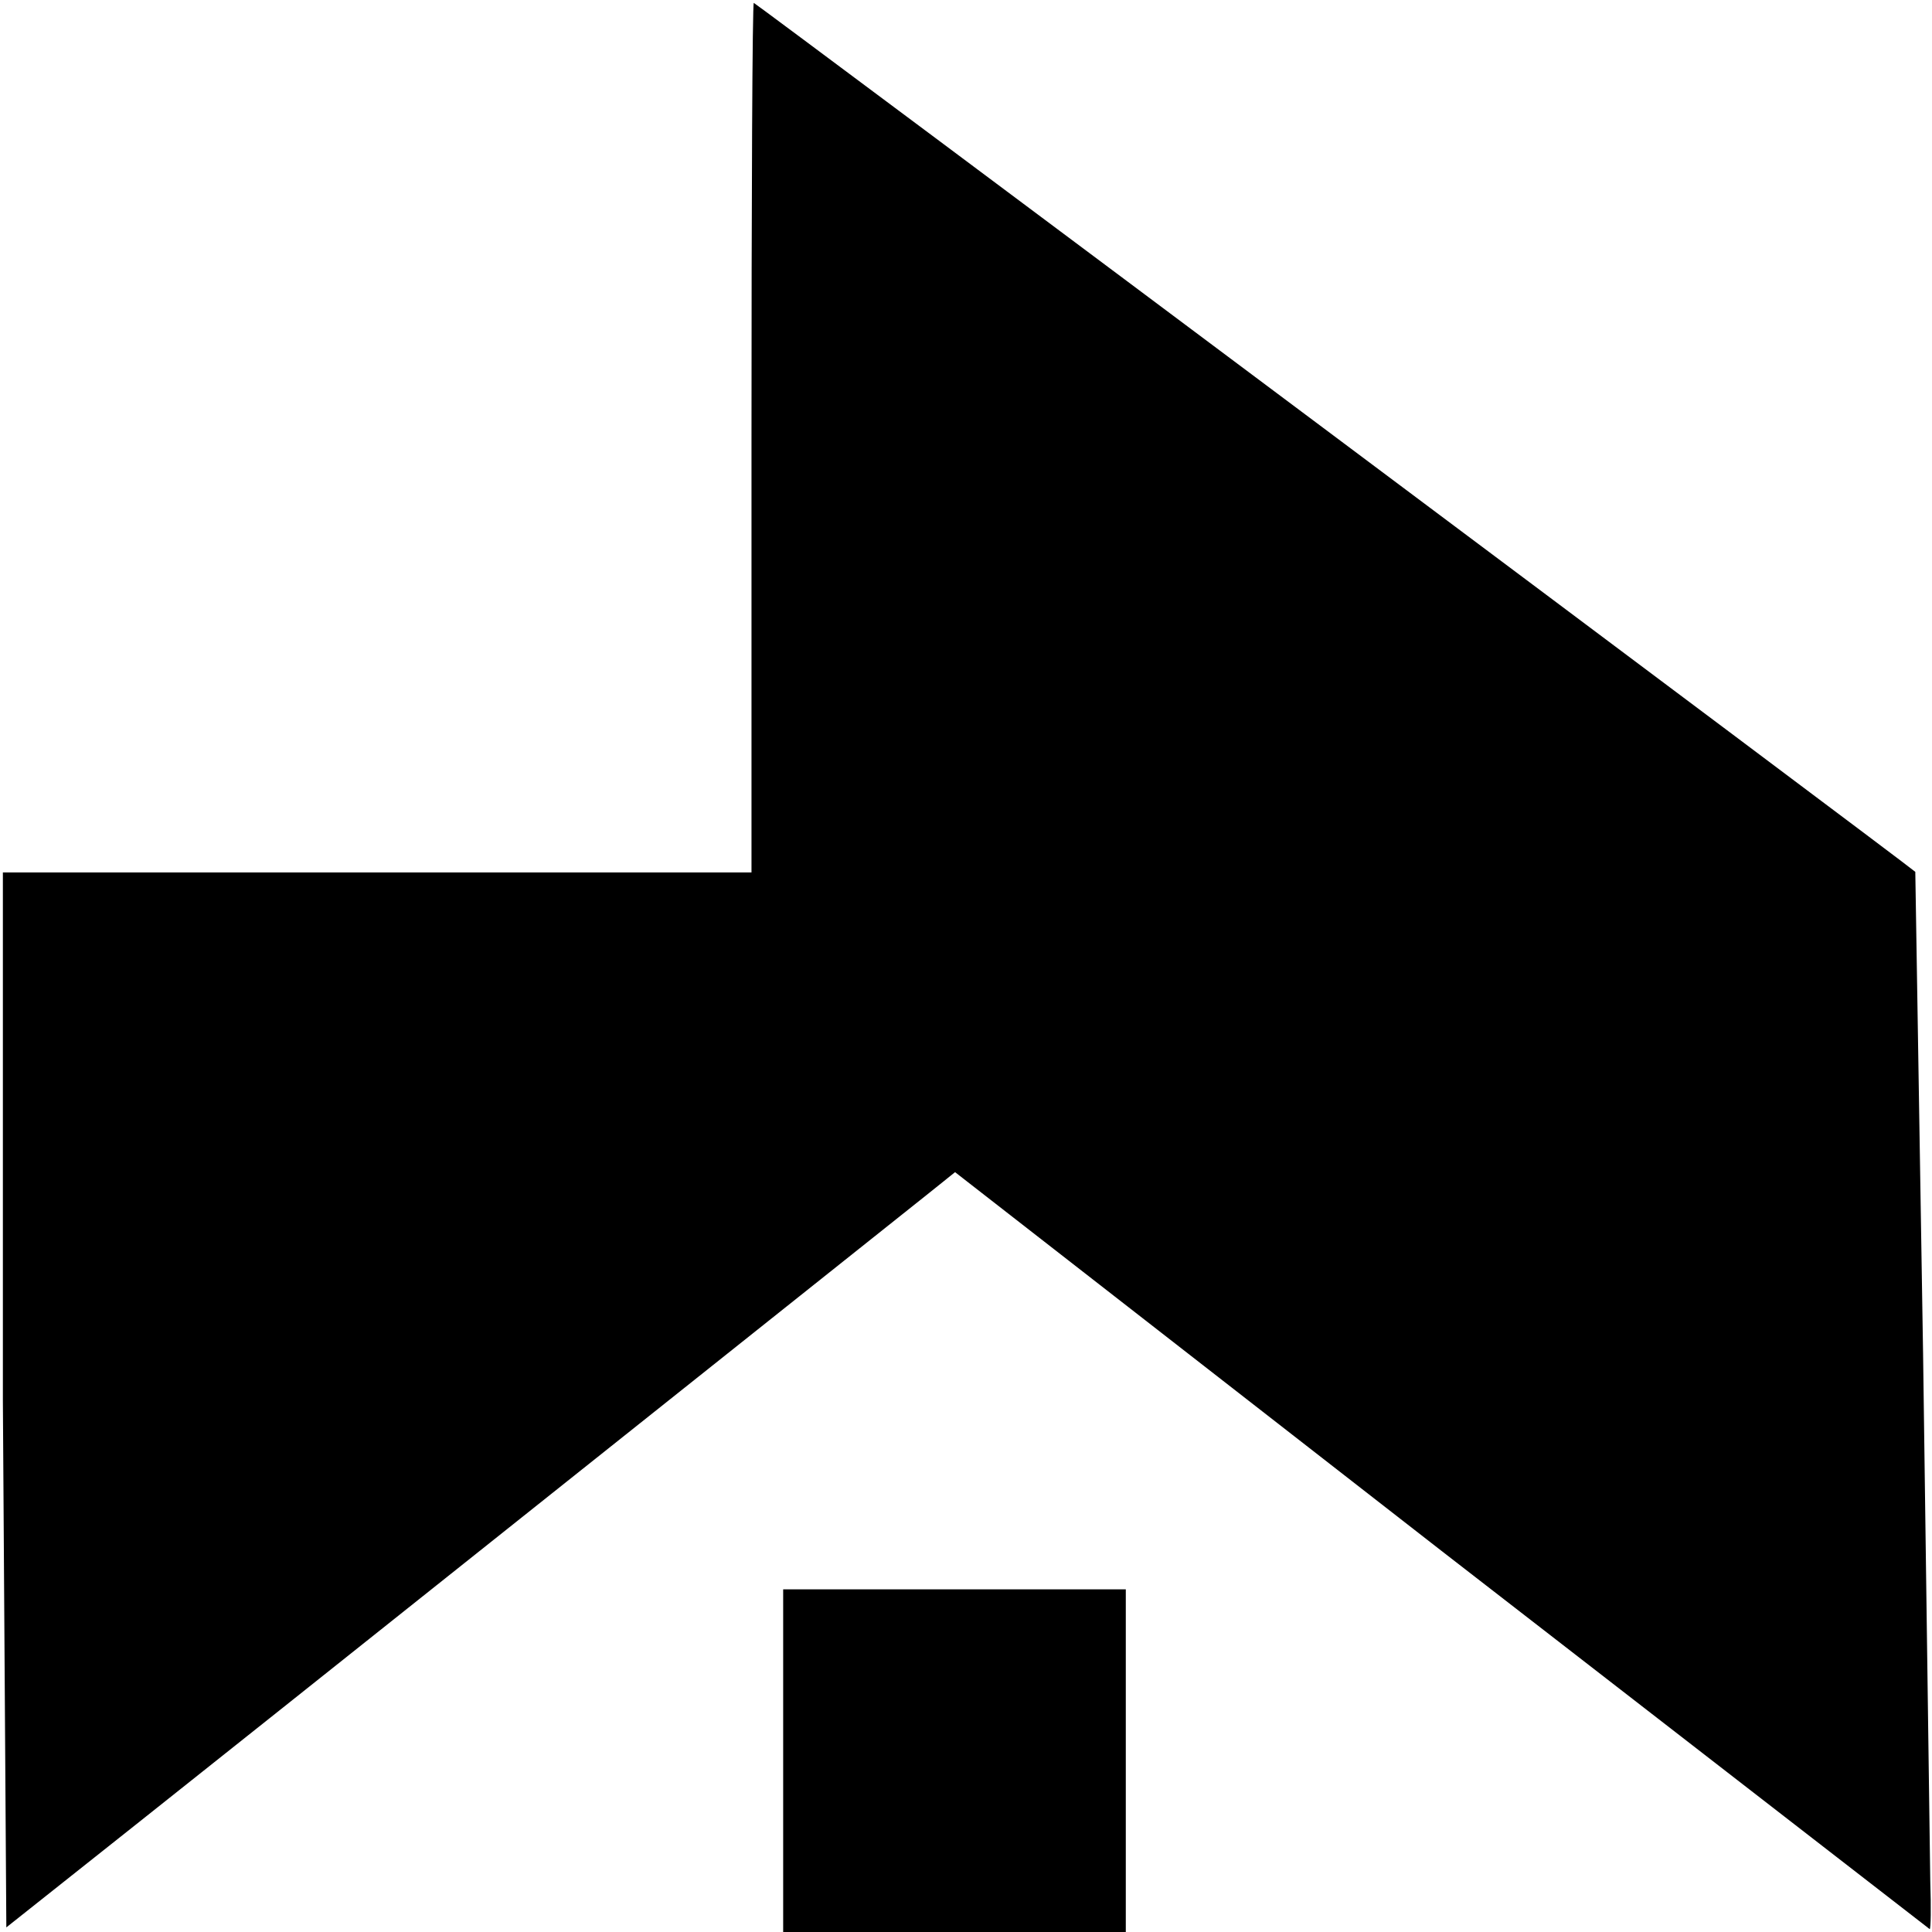 <svg xmlns="http://www.w3.org/2000/svg" width="671" height="671" viewBox="0 0 671 671"><path d="M261 152v151H131 1v183.6l1.2 182.8c.7-.5 71.1-56.4 156.3-124.3l164.1-130.7 9.1-7.3 168.9 131.5L670.2 670c.4 0 .5-7.5.2-16.7L667.9 470l-2.7-167.2C663.6 301.1 262.4 1 261.8 1c-.5 0-.8 67.9-.8 151zm11 459.5V671h59.5H391v-59.5V552h-59.5H272v59.5z"/></svg>
